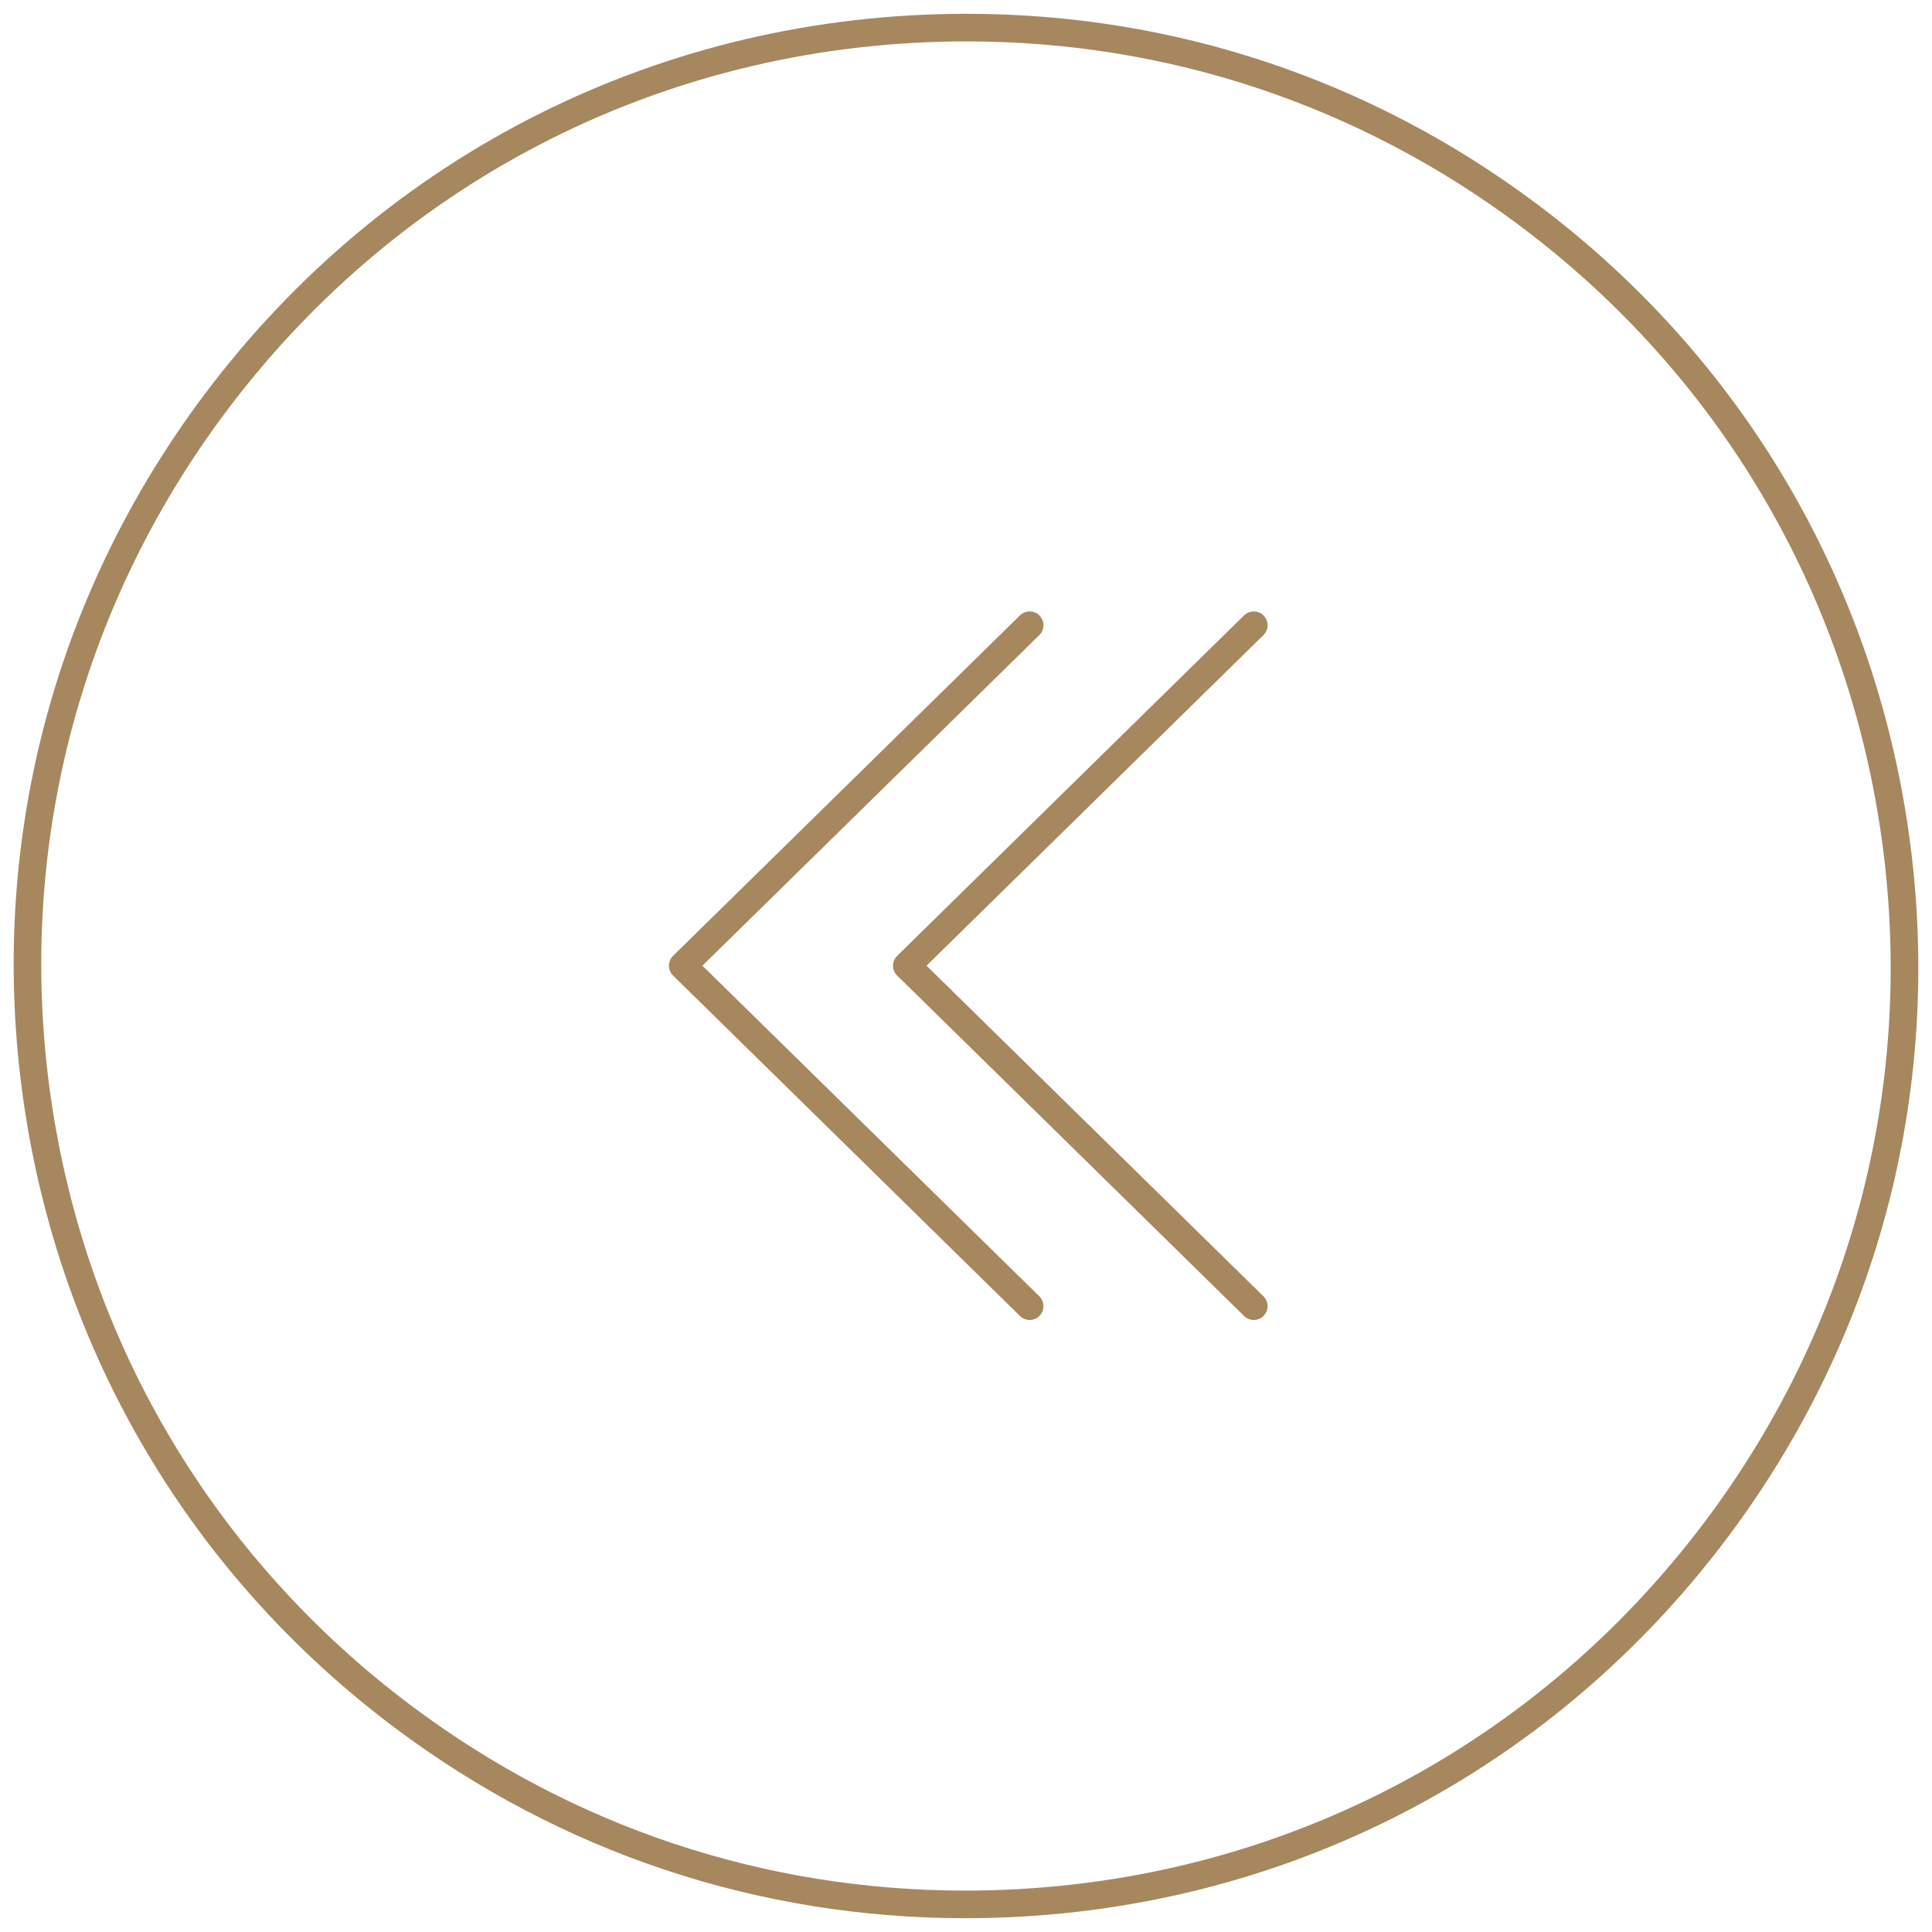 <?xml version="1.0" encoding="utf-8"?>
<!-- Generator: Adobe Illustrator 17.0.0, SVG Export Plug-In . SVG Version: 6.00 Build 0)  -->
<!DOCTYPE svg PUBLIC "-//W3C//DTD SVG 1.1//EN" "http://www.w3.org/Graphics/SVG/1.1/DTD/svg11.dtd">
<svg version="1.1" id="Layer_1" xmlns="http://www.w3.org/2000/svg" xmlns:xlink="http://www.w3.org/1999/xlink" x="0px" y="0px"
	 width="70px" height="70px" viewBox="0 0 70 70" enable-background="new 0 0 70 70" xml:space="preserve">
<g>
	<g>
		<path fill="#A7875E" d="M45.427,47.825c-0.126,0-0.253-0.048-0.351-0.144l-12.57-12.335c-0.096-0.094-0.15-0.223-0.15-0.357
			s0.054-0.263,0.15-0.357l12.57-12.336c0.199-0.193,0.516-0.19,0.707,0.007c0.193,0.197,0.19,0.514-0.006,0.707L33.57,34.989
			l12.207,11.979c0.196,0.193,0.199,0.51,0.006,0.707C45.686,47.775,45.557,47.825,45.427,47.825z"/>
		<path fill="#A7875E" d="M34.974,69.5c-7.5,0-14.644-2.384-20.662-6.894C6.938,57.08,2.157,49.014,0.851,39.891
			c-1.307-9.122,1.017-18.206,6.543-25.58C13.972,5.534,24.043,0.5,35.026,0.5c7.499,0,14.645,2.384,20.662,6.894
			c7.374,5.526,12.154,13.593,13.461,22.714c1.307,9.122-1.017,18.206-6.543,25.58C56.028,64.466,45.956,69.5,34.974,69.5z
			 M35.026,1.5c-10.665,0-20.445,4.888-26.833,13.411c-5.366,7.16-7.622,15.981-6.354,24.839C3.108,48.607,7.75,56.44,14.91,61.806
			c5.844,4.38,12.781,6.694,20.062,6.694c10.665,0,20.444-4.888,26.832-13.411c5.366-7.16,7.623-15.981,6.354-24.838
			c-1.27-8.857-5.911-16.69-13.071-22.057C49.245,3.815,42.308,1.5,35.026,1.5z"/>
		<path fill="#A7875E" d="M37.307,47.825c-0.126,0-0.253-0.048-0.351-0.144l-12.57-12.335c-0.096-0.094-0.15-0.223-0.15-0.357
			s0.054-0.263,0.15-0.357l12.57-12.336c0.199-0.193,0.516-0.19,0.707,0.007c0.193,0.197,0.19,0.514-0.006,0.707L25.45,34.989
			l12.207,11.979c0.196,0.193,0.199,0.51,0.006,0.707C37.565,47.775,37.437,47.825,37.307,47.825z"/>
	</g>
</g>
</svg>
